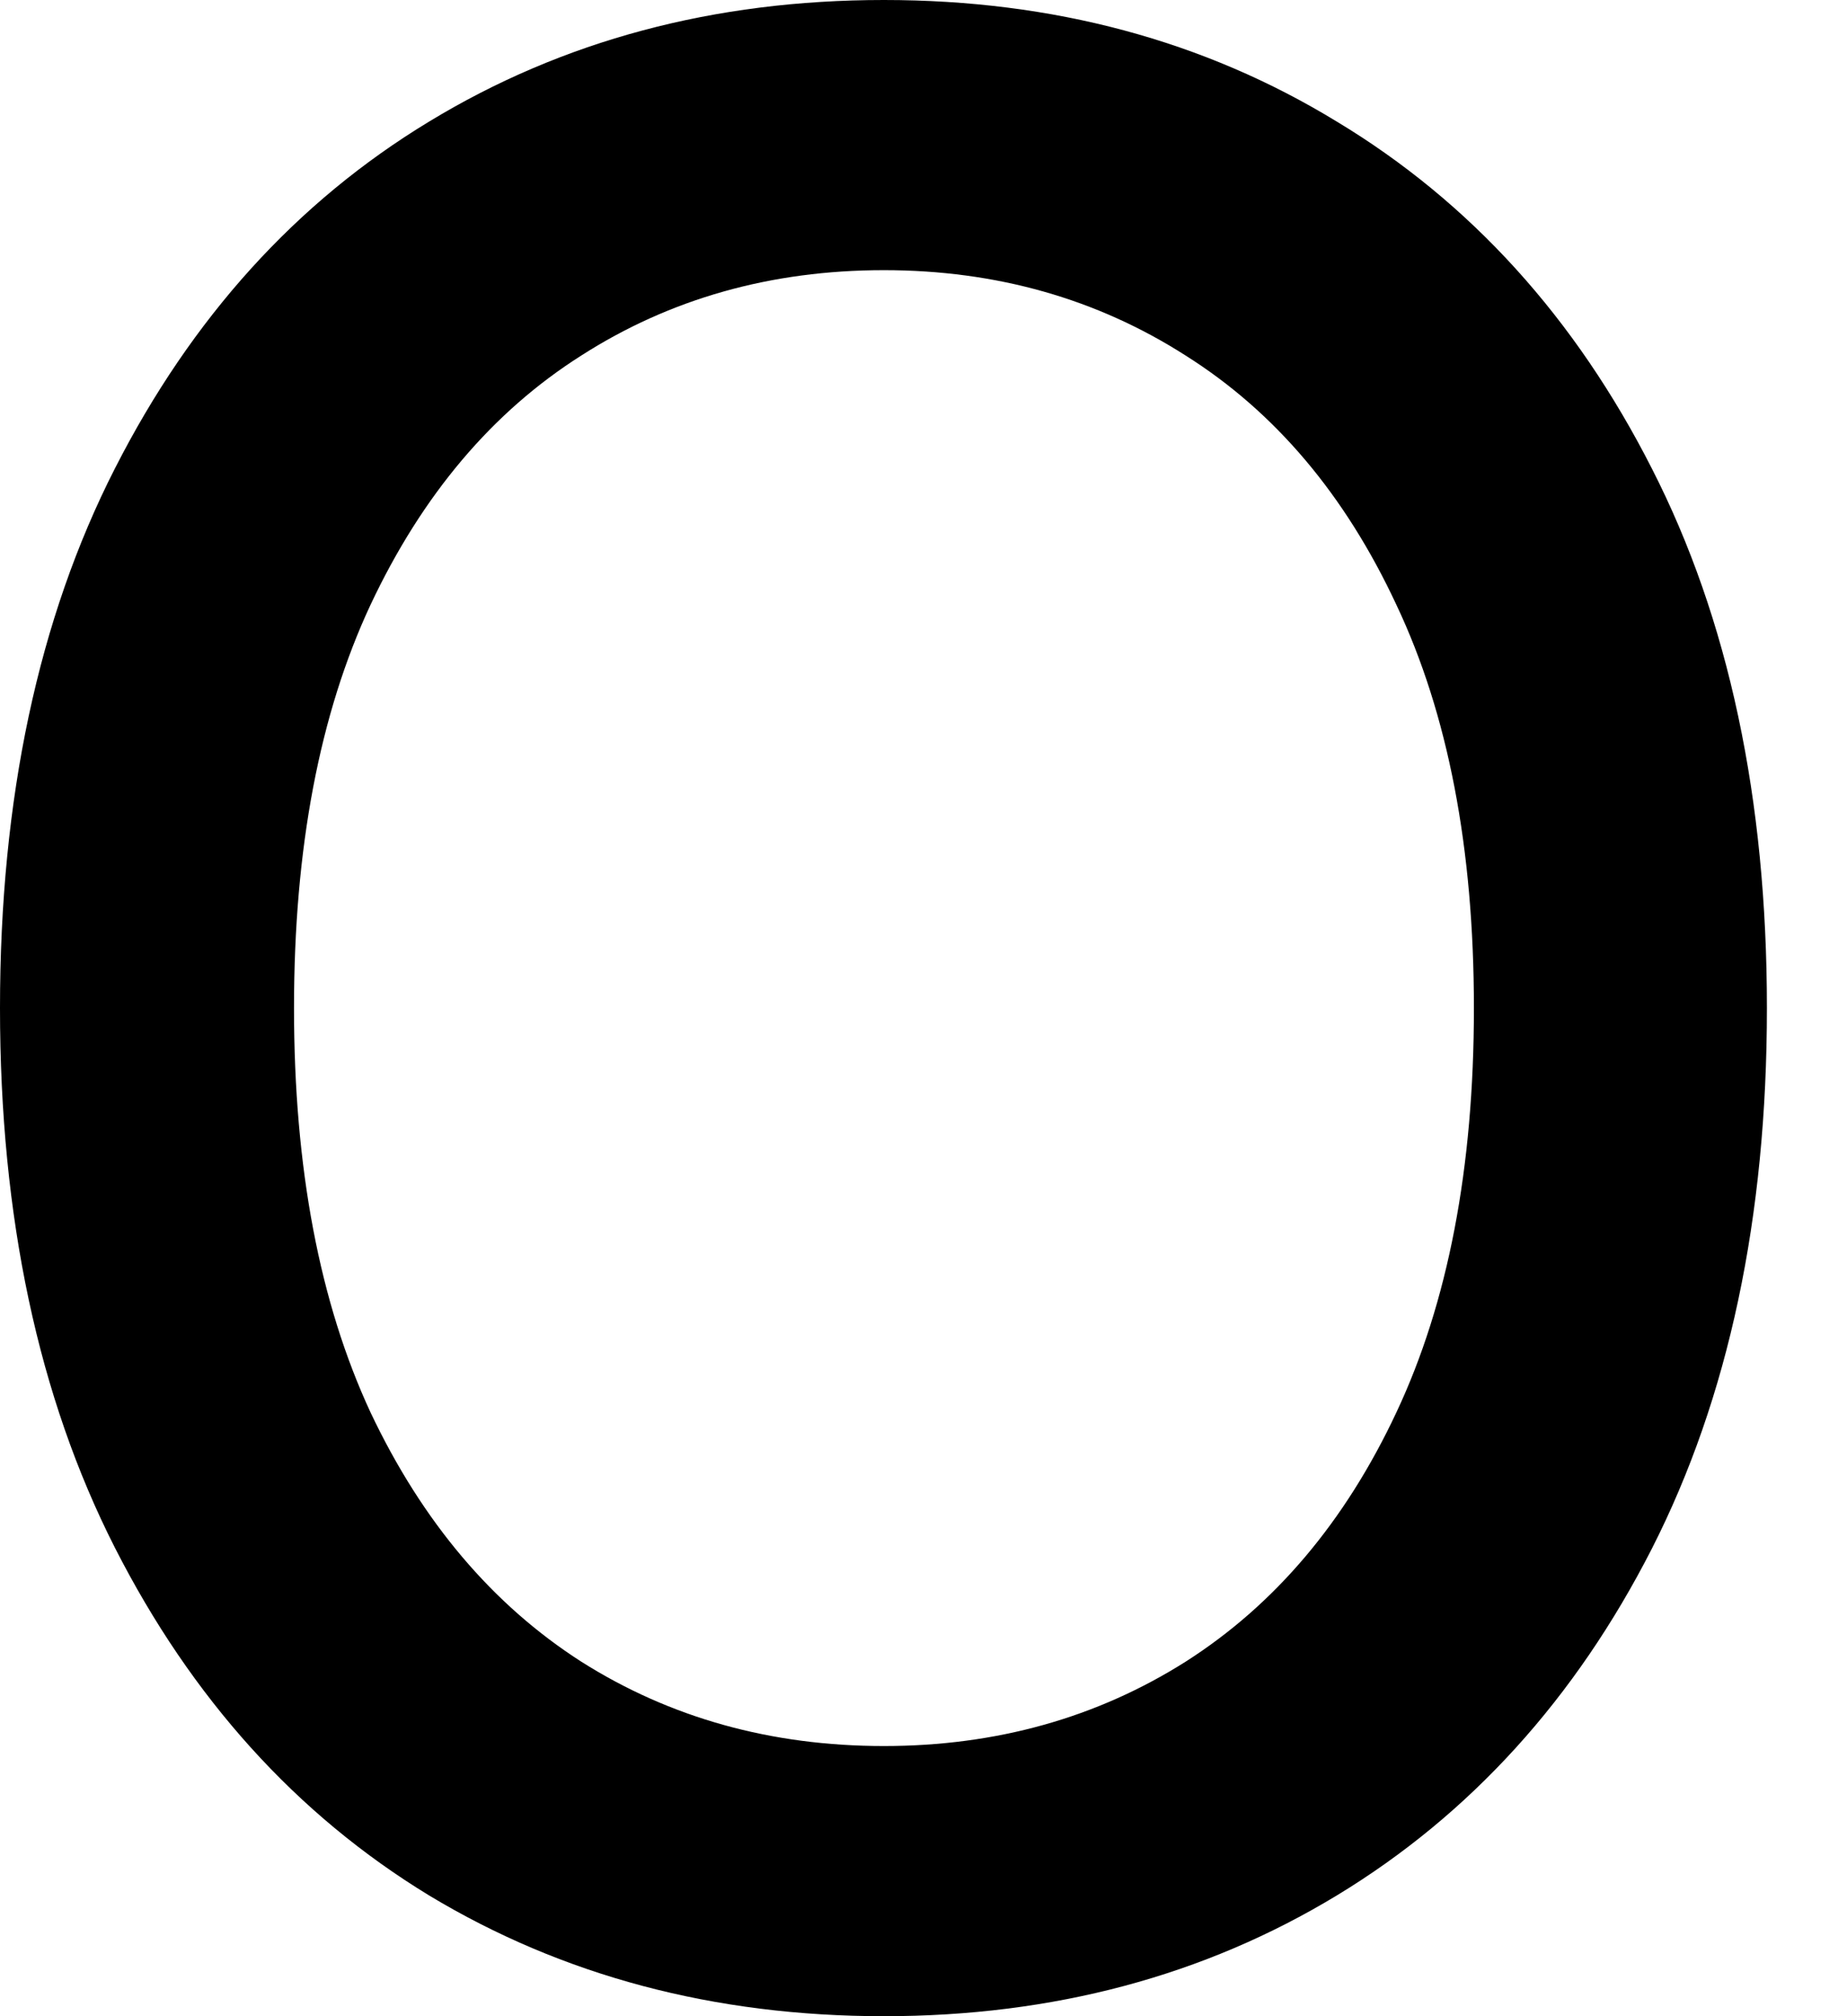 <svg width="11" height="12" viewBox="0 0 11 12" fill="none" xmlns="http://www.w3.org/2000/svg">
<path d="M10.523 6C10.523 7.247 10.295 8.319 9.838 9.217C9.382 10.11 8.757 10.799 7.962 11.281C7.171 11.76 6.272 12 5.264 12C4.253 12 3.35 11.76 2.555 11.281C1.764 10.799 1.141 10.108 0.684 9.211C0.228 8.314 0 7.243 0 6C0 4.753 0.228 3.683 0.684 2.789C1.141 1.892 1.764 1.203 2.555 0.724C3.35 0.241 4.253 0 5.264 0C6.272 0 7.171 0.241 7.962 0.724C8.757 1.203 9.382 1.892 9.838 2.789C10.295 3.683 10.523 4.753 10.523 6ZM8.778 6C8.778 5.049 8.624 4.249 8.316 3.599C8.011 2.945 7.593 2.451 7.061 2.116C6.532 1.778 5.933 1.608 5.264 1.608C4.591 1.608 3.99 1.778 3.462 2.116C2.933 2.451 2.515 2.945 2.207 3.599C1.903 4.249 1.751 5.049 1.751 6C1.751 6.951 1.903 7.753 2.207 8.407C2.515 9.057 2.933 9.551 3.462 9.89C3.99 10.224 4.591 10.392 5.264 10.392C5.933 10.392 6.532 10.224 7.061 9.89C7.593 9.551 8.011 9.057 8.316 8.407C8.624 7.753 8.778 6.951 8.778 6Z" fill="black"/>
</svg>
